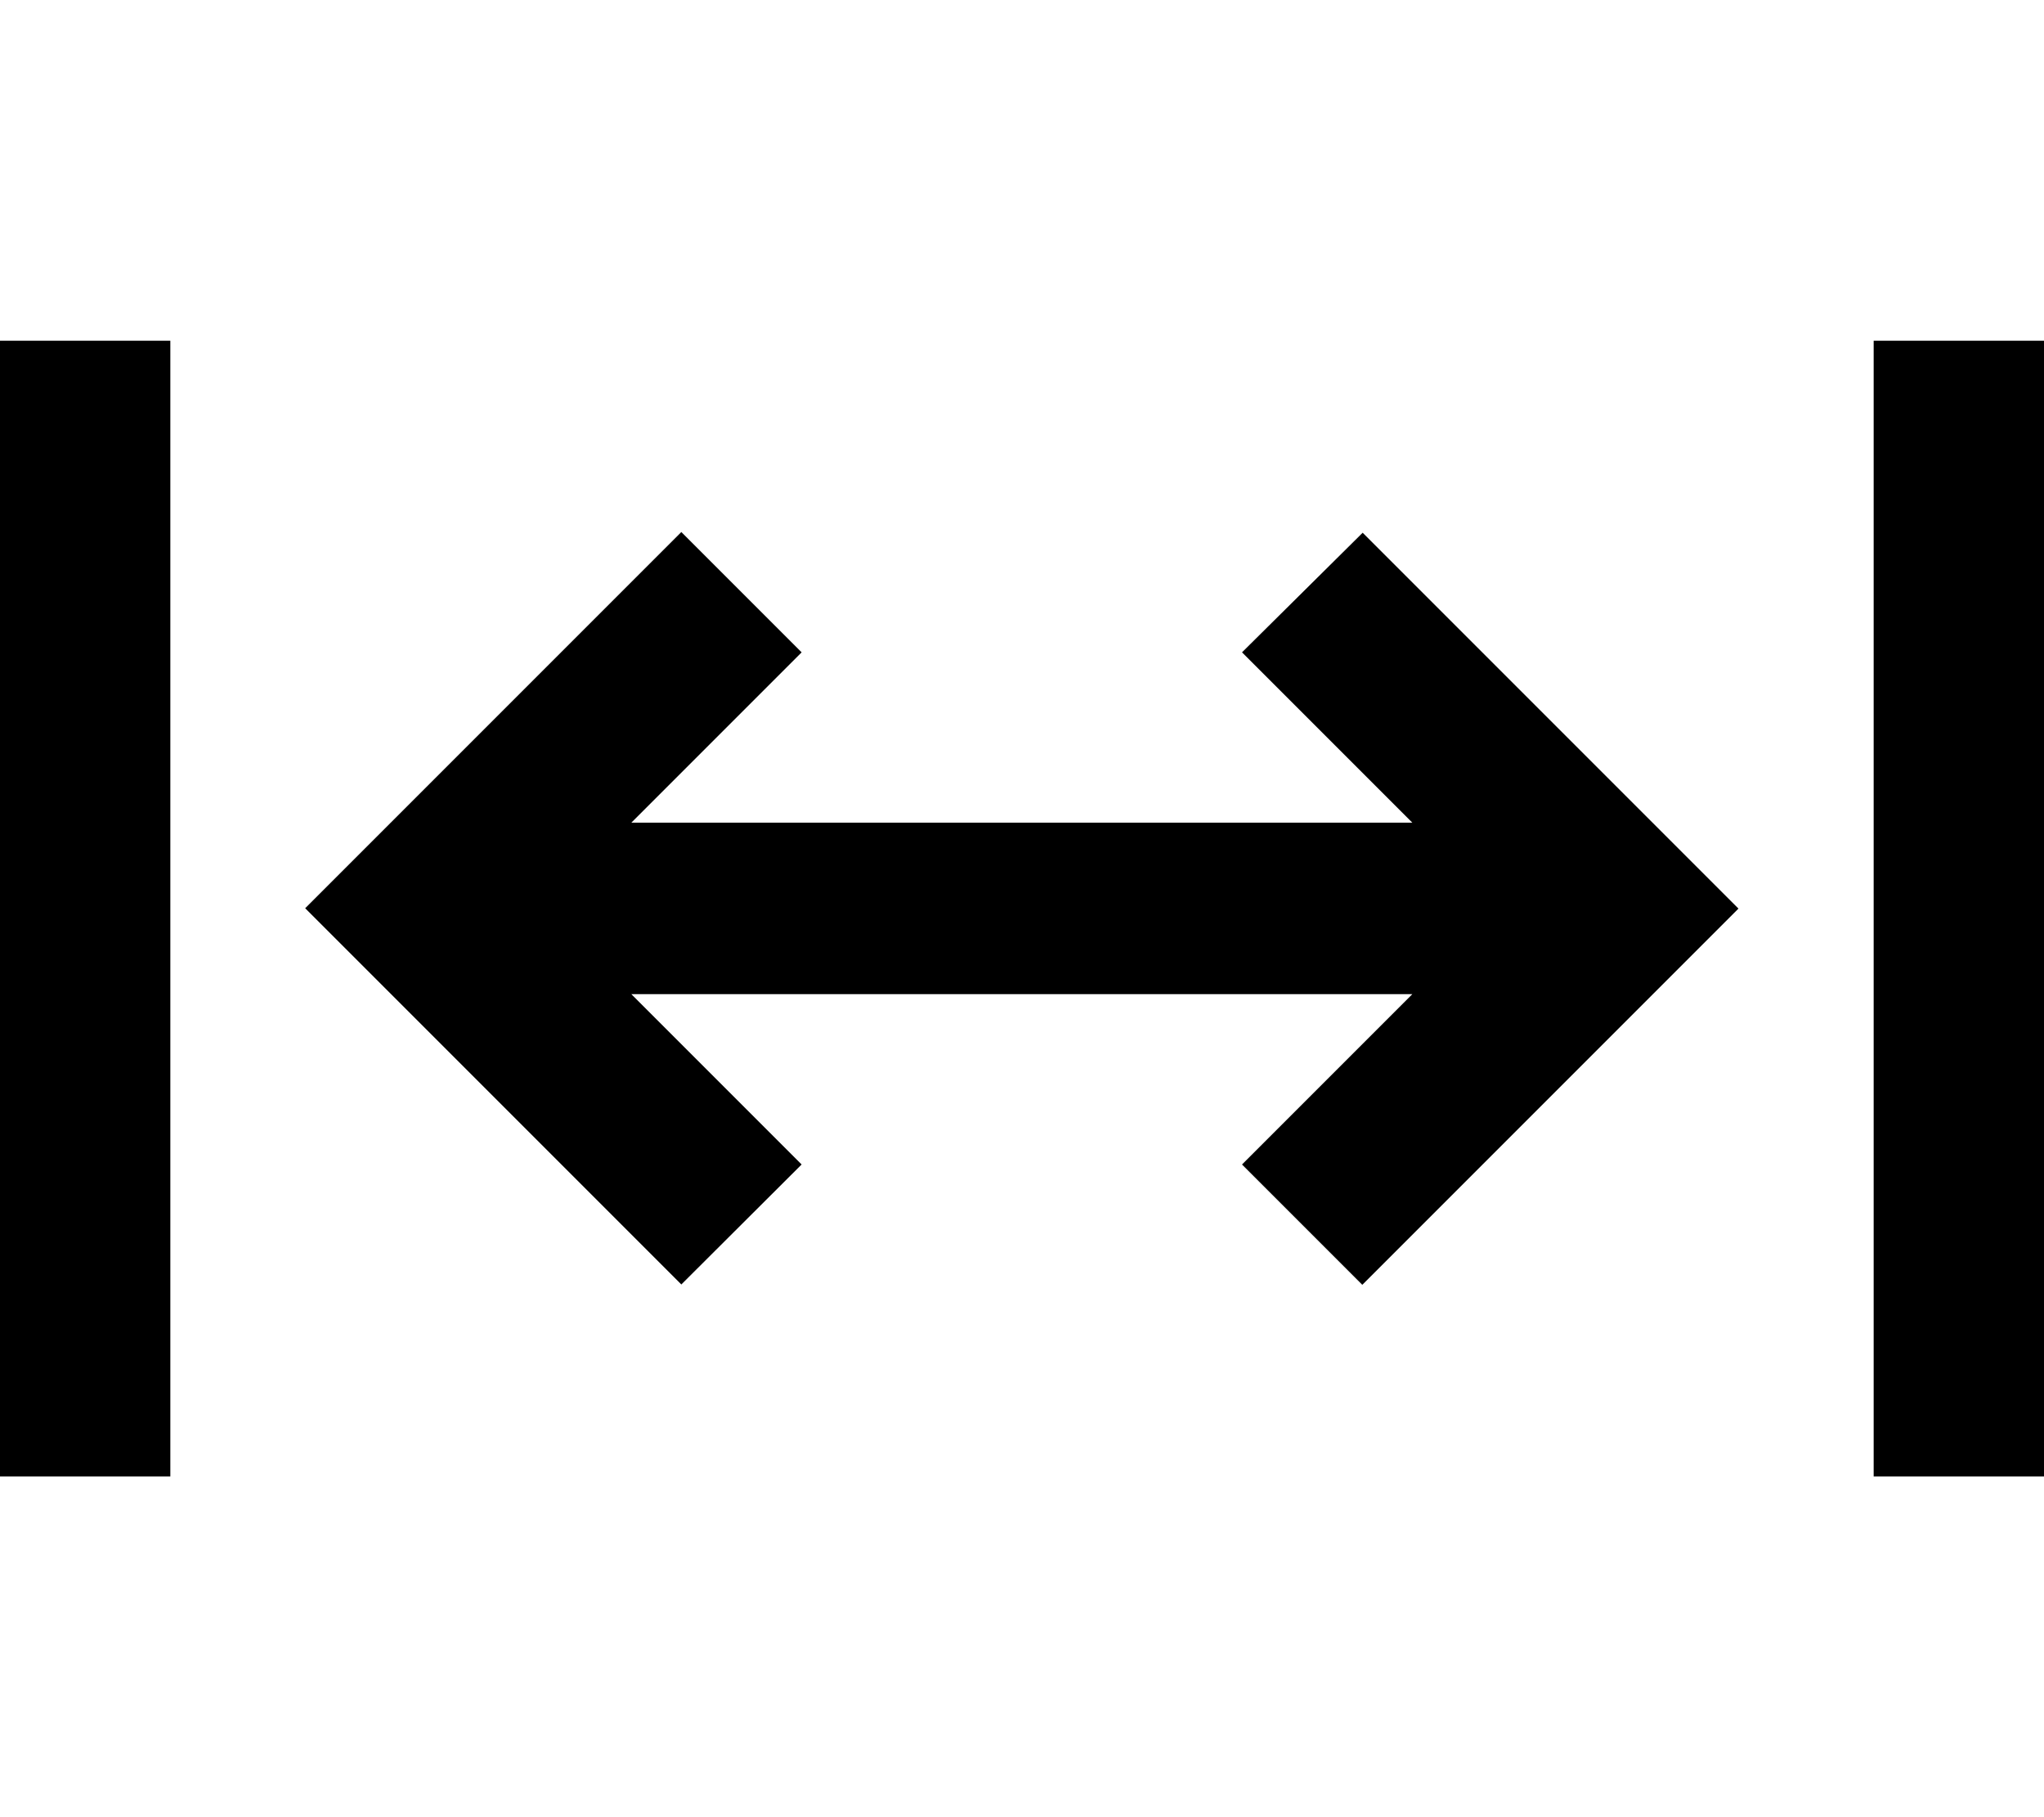 <svg xmlns="http://www.w3.org/2000/svg" viewBox="0 0 576 512"><!--! Font Awesome Pro 7.0.0 by @fontawesome - https://fontawesome.com License - https://fontawesome.com/license (Commercial License) Copyright 2025 Fonticons, Inc. --><path opacity=".4" fill="currentColor" d=""/><path fill="currentColor" d="M48 120l0 296-48 0 0-320 48 0 0 24zm528 0l0 296-48 0 0-320 48 0 0 24zM489.9 256c-2.1 2.1-31.8 31.8-89 89l-17 17-33.9-33.9c9-9 25-25 48-48l-220.1 0c23 23 39 39 48 48L192 361.9c-2.1-2.1-31.8-31.8-89-89l-17-17 89-89 17-17 33.9 33.9c-9 9-25 25-48 48l220.1 0c-23-23-39-39-48-48L384 150.1c2.1 2.1 31.8 31.8 89 89l17 17z"/></svg>